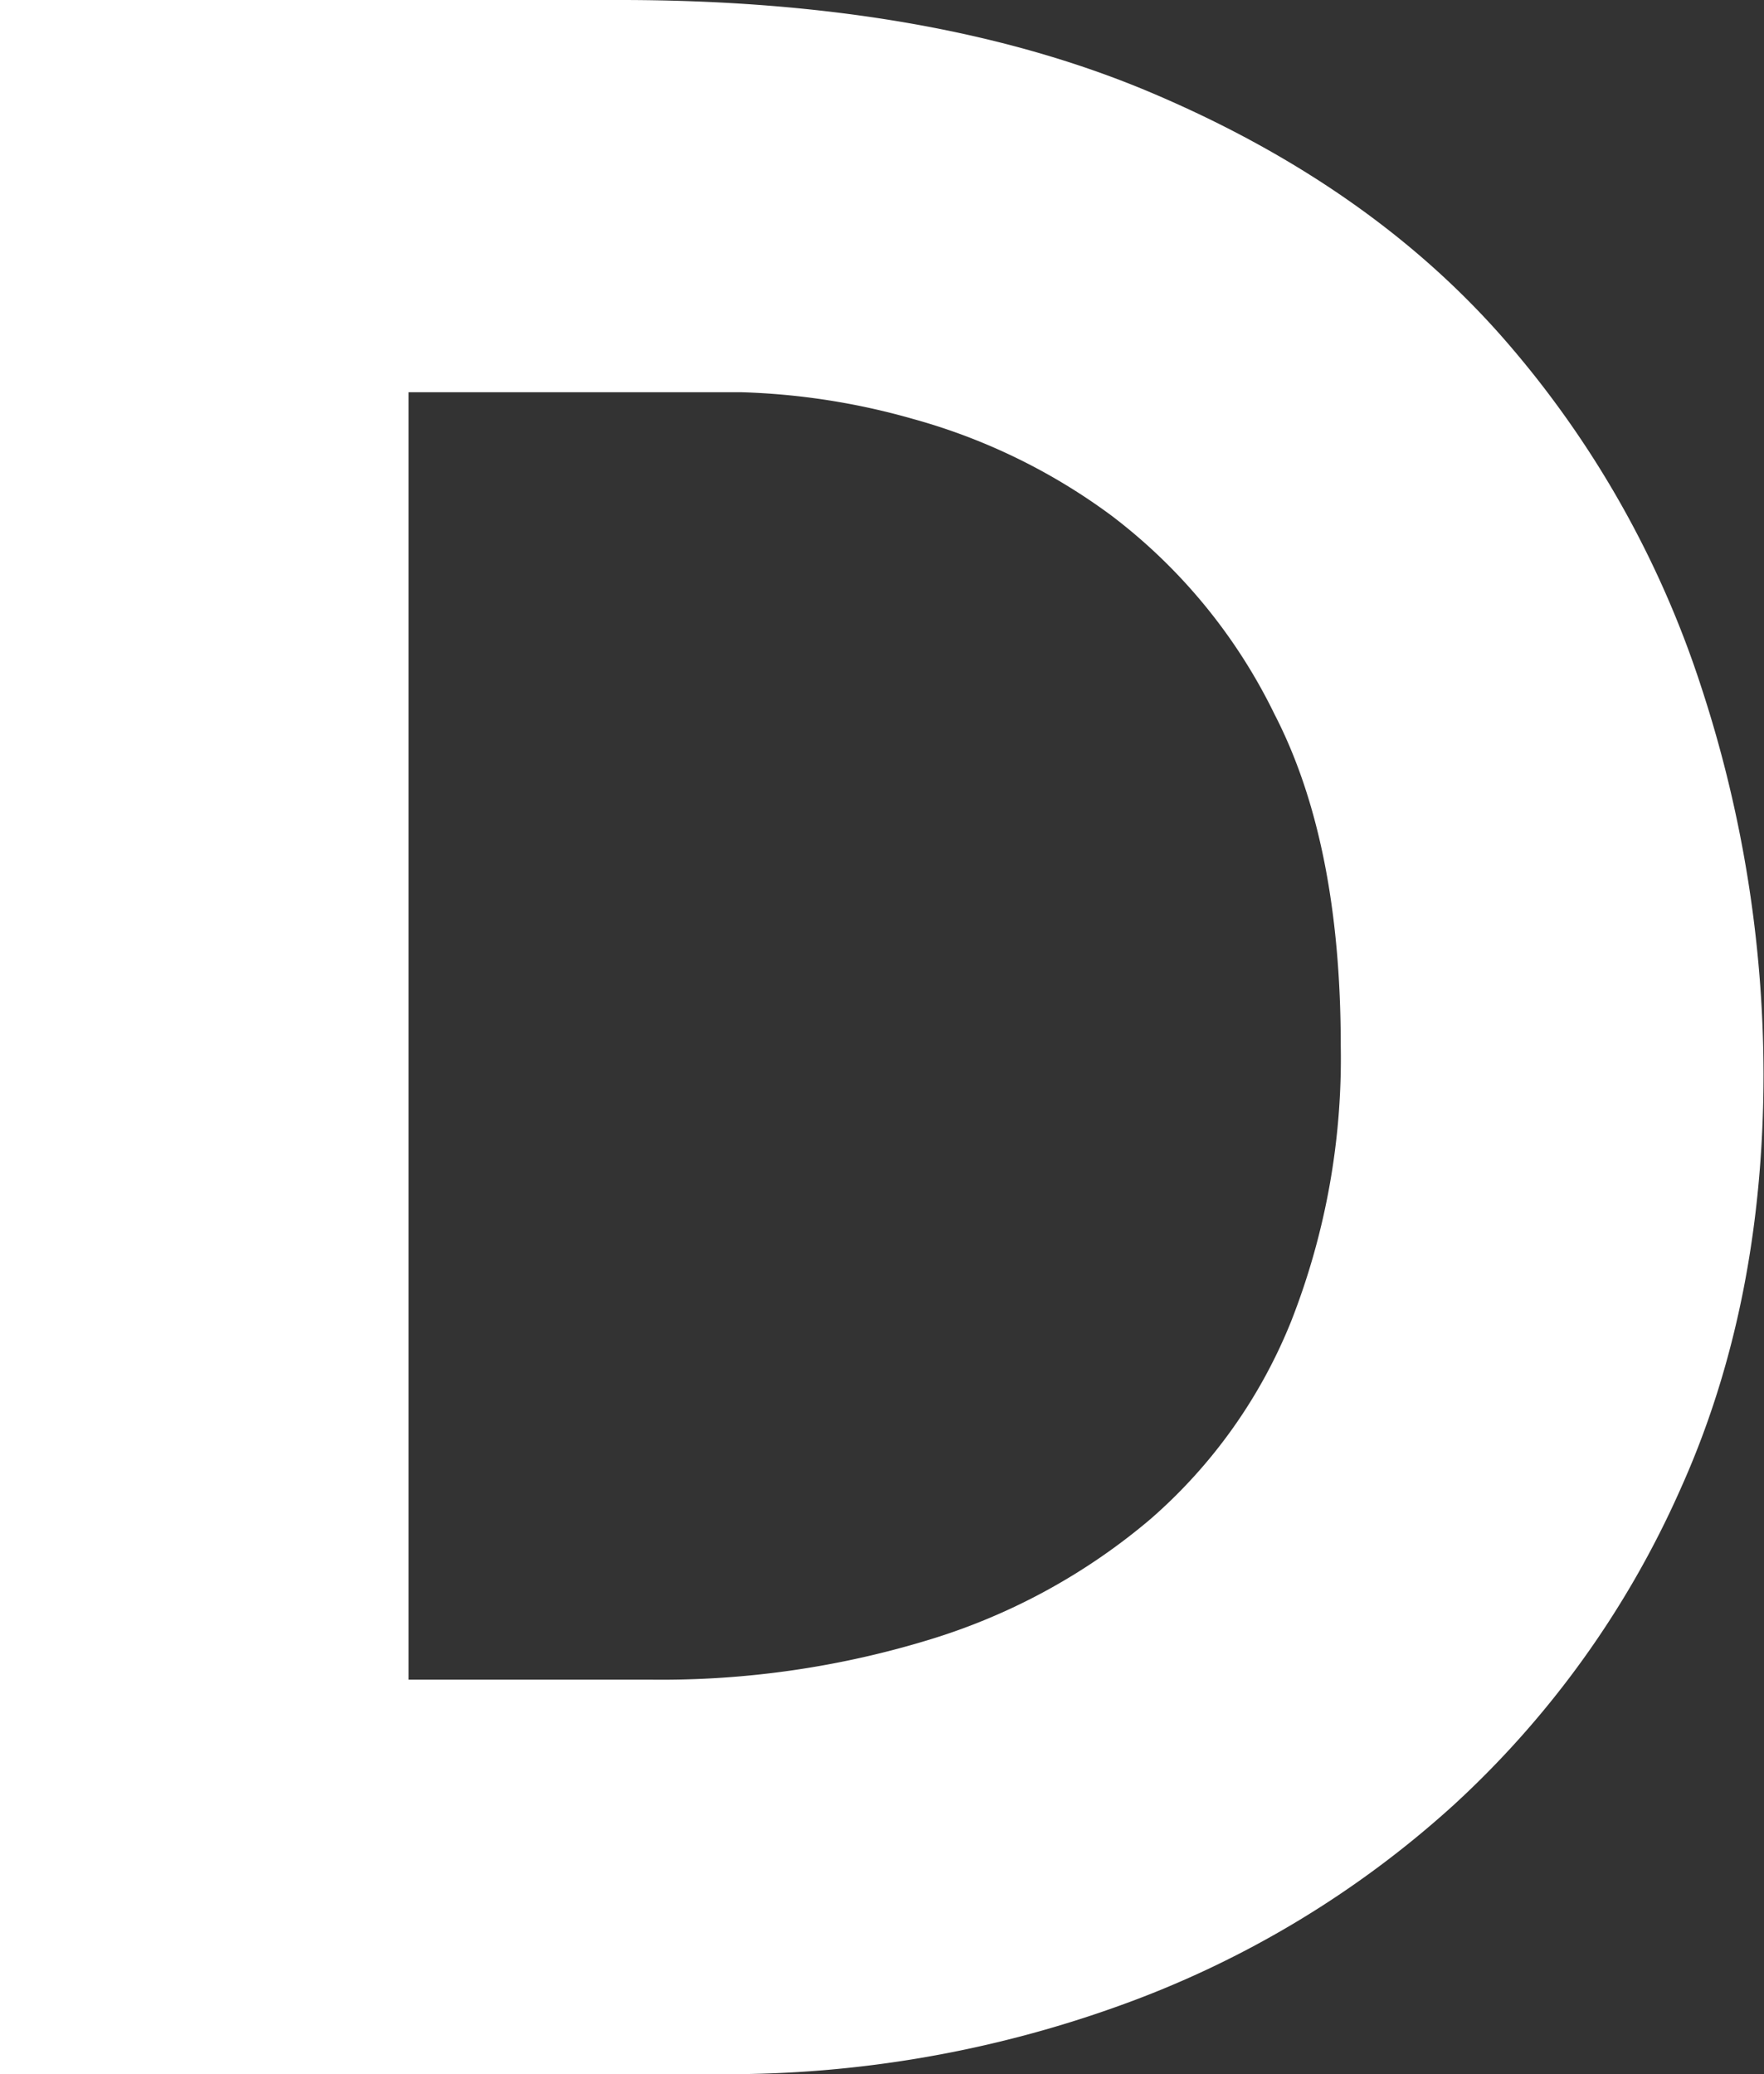 <svg xmlns="http://www.w3.org/2000/svg" viewBox="0 0 145.87 171.5"><rect x="0" y="0" width="145.87" height="171.5" fill="#333333" stroke="none"/><defs><style>.cls-1{fill:#fff;}</style></defs><g id="Layer_2" data-name="Layer 2"><g id="Layer_1-2" data-name="Layer 1"><path class="cls-1" d="M0,171.5V0H51.26q25.88,0,44,7.69t29.25,20.5a82.35,82.35,0,0,1,16.19,28.67,103,103,0,0,1,5.13,31.92q0,19.11-6.88,34.37a78.57,78.57,0,0,1-18.75,26.1,82.51,82.51,0,0,1-27.5,16.54,95.51,95.51,0,0,1-33.09,5.71Zm33.79-32.62h20a75.79,75.79,0,0,0,23.3-3.38,51.32,51.32,0,0,0,18.06-9.91,42.81,42.81,0,0,0,11.65-16.42,59.45,59.45,0,0,0,4.07-22.72q0-16.78-5.47-27.38A45.69,45.69,0,0,0,91.92,42.64a49.74,49.74,0,0,0-16.42-8,57.73,57.73,0,0,0-14.22-2.21H33.79Z"/></g></g></svg>